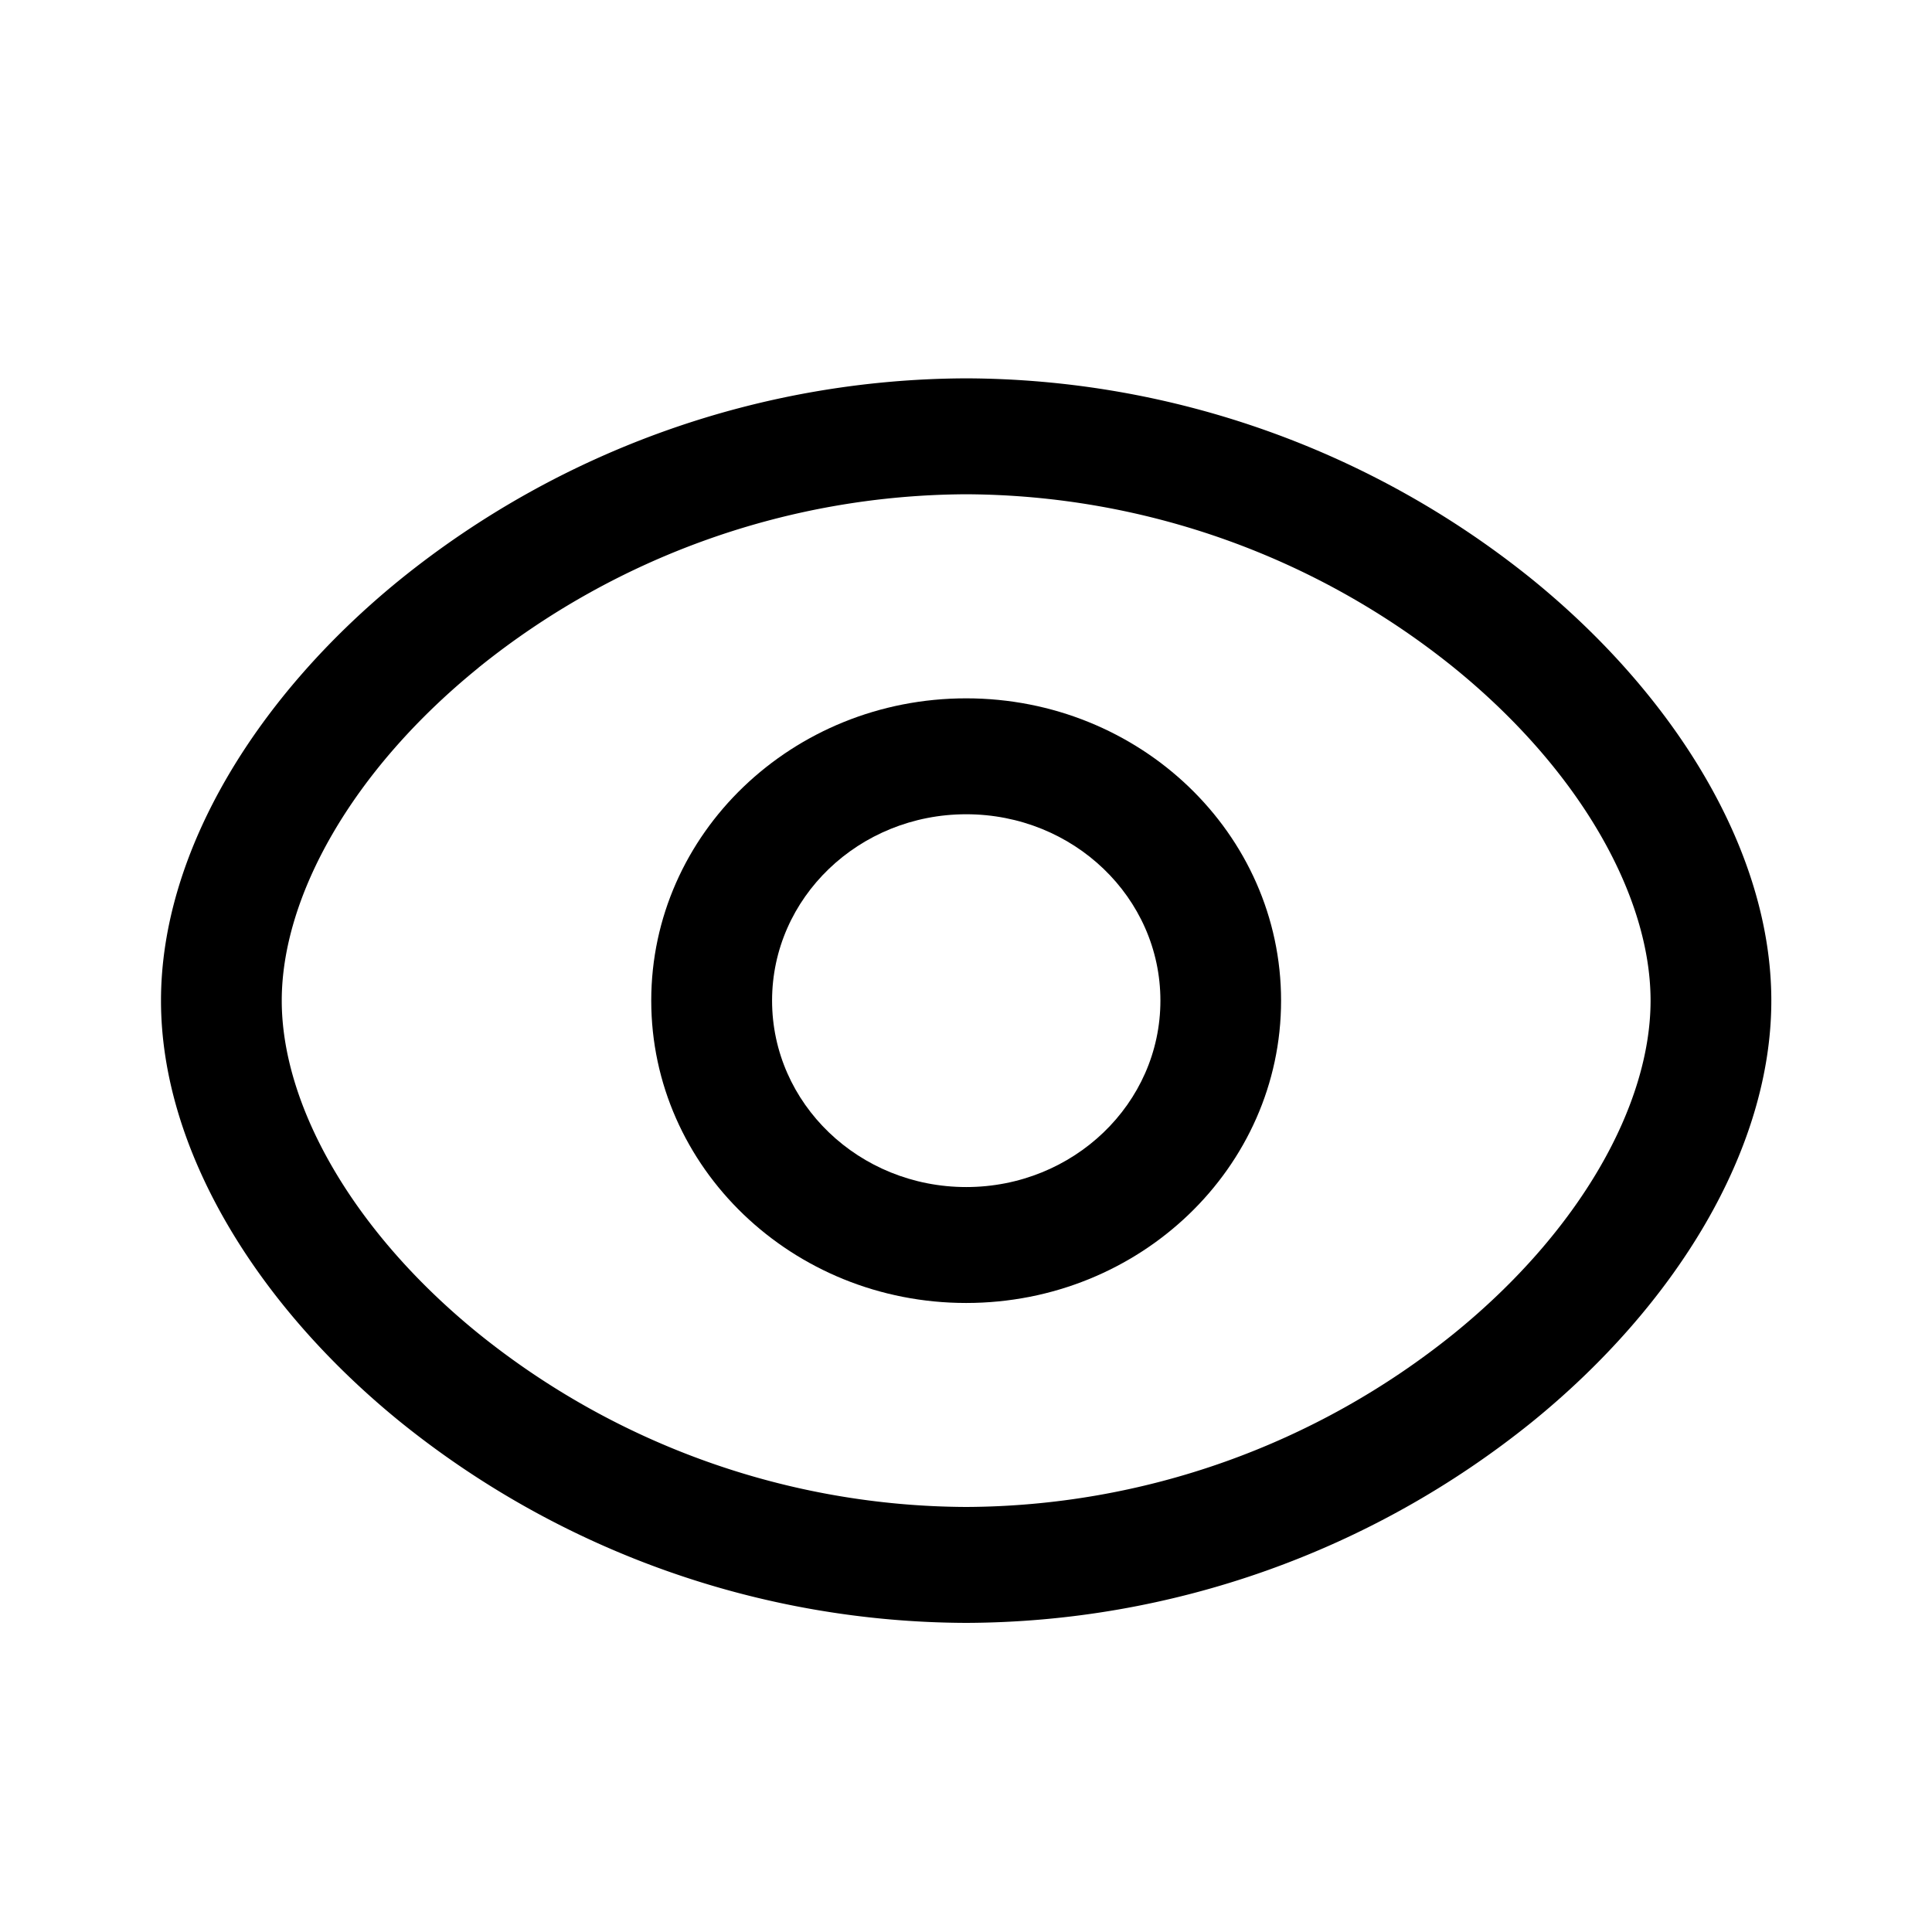 <svg xmlns="http://www.w3.org/2000/svg" width="24" height="24" fill="none" viewBox="0 0 24 24"><path fill="currentColor" fill-rule="evenodd" d="M12.003 10.115c-1.332 0-2.412 1.036-2.412 2.315s1.08 2.316 2.412 2.316c1.332 0 2.412-1.037 2.412-2.316 0-1.28-1.08-2.315-2.412-2.315ZM8.09 12.43c0-2.075 1.752-3.755 3.912-3.755s3.912 1.68 3.912 3.755c0 2.074-1.752 3.756-3.912 3.756S8.09 14.504 8.09 12.43Z" clip-rule="evenodd"/><path fill="currentColor" fill-rule="evenodd" d="M4.976 7.195A11.248 11.248 0 0 1 12.002 4.7a11.25 11.25 0 0 1 7.026 2.493c1.775 1.44 2.976 3.377 2.976 5.237 0 1.86-1.2 3.797-2.976 5.237a11.249 11.249 0 0 1-7.026 2.493 11.248 11.248 0 0 1-7.026-2.494C3.2 16.226 2 14.289 2 12.43s1.2-3.795 2.976-5.235Zm.968 1.1C4.37 9.571 3.5 11.14 3.5 12.43c0 1.29.87 2.859 2.444 4.136a9.71 9.71 0 0 0 6.058 2.154 9.712 9.712 0 0 0 6.058-2.153c1.574-1.277 2.444-2.846 2.444-4.137 0-1.291-.87-2.86-2.444-4.137a9.712 9.712 0 0 0-6.058-2.153 9.71 9.71 0 0 0-6.058 2.154Z" clip-rule="evenodd"/></svg>
